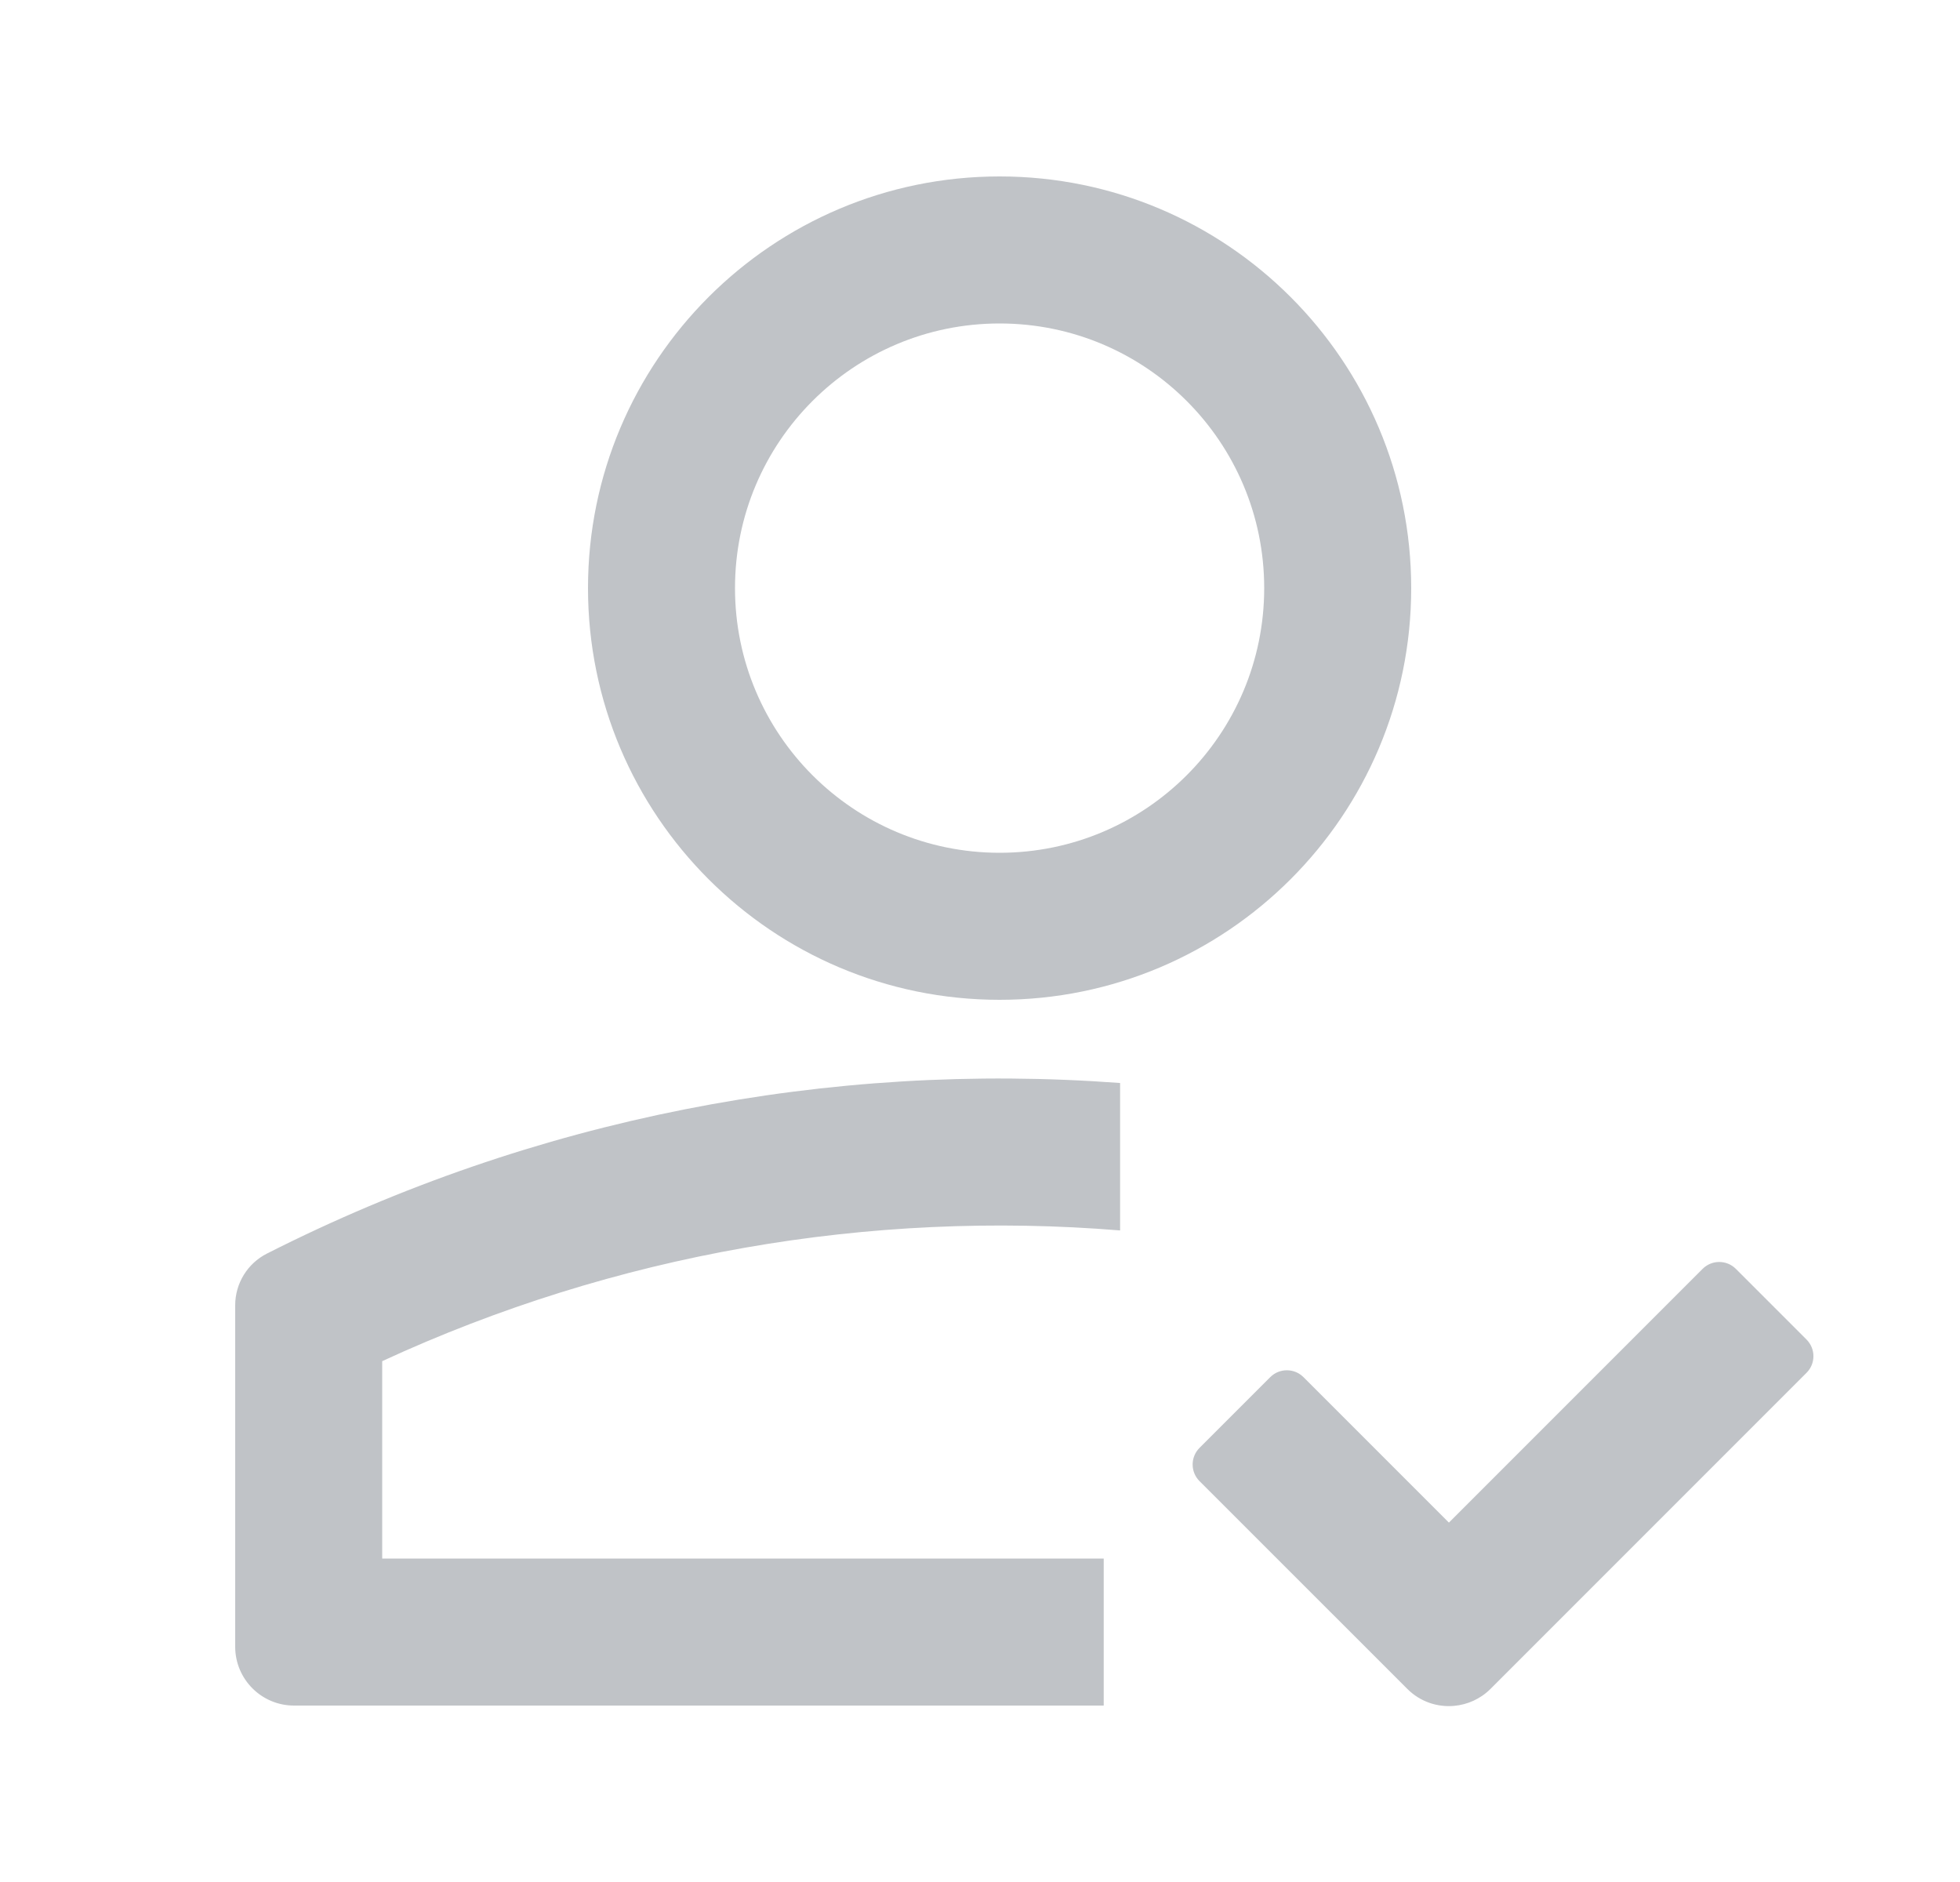 <svg width="25" height="24" viewBox="0 0 25 24" fill="none" xmlns="http://www.w3.org/2000/svg">
<path d="M16.125 7.5C16.125 5.636 14.614 4.125 12.75 4.125C10.886 4.125 9.375 5.636 9.375 7.5C9.375 9.364 10.886 10.875 12.75 10.875C14.614 10.875 16.125 9.364 16.125 7.5ZM18 7.5C18 10.399 15.649 12.75 12.75 12.75C9.851 12.75 7.5 10.399 7.5 7.5C7.5 4.601 9.851 2.25 12.75 2.25C15.649 2.25 18 4.601 18 7.5ZM19.012 21.537C18.882 21.667 18.716 21.739 18.546 21.754C18.333 21.773 18.113 21.701 17.95 21.537L15.3 18.888C15.183 18.771 15.183 18.581 15.3 18.464L16.202 17.562C16.319 17.445 16.509 17.445 16.626 17.562L18.481 19.417L21.717 16.181C21.834 16.064 22.024 16.064 22.141 16.181L23.042 17.082C23.16 17.2 23.16 17.39 23.042 17.507L19.012 21.537ZM4.875 19.875H14.078V21.75H3.75C3.336 21.75 3 21.414 3 21V16.645C3 16.367 3.156 16.112 3.405 15.986C6.812 14.259 10.578 13.534 14.287 13.811V15.691C11.094 15.43 7.849 15.985 4.875 17.358V19.875Z" fill="#C0C3C7"/>
</svg>
